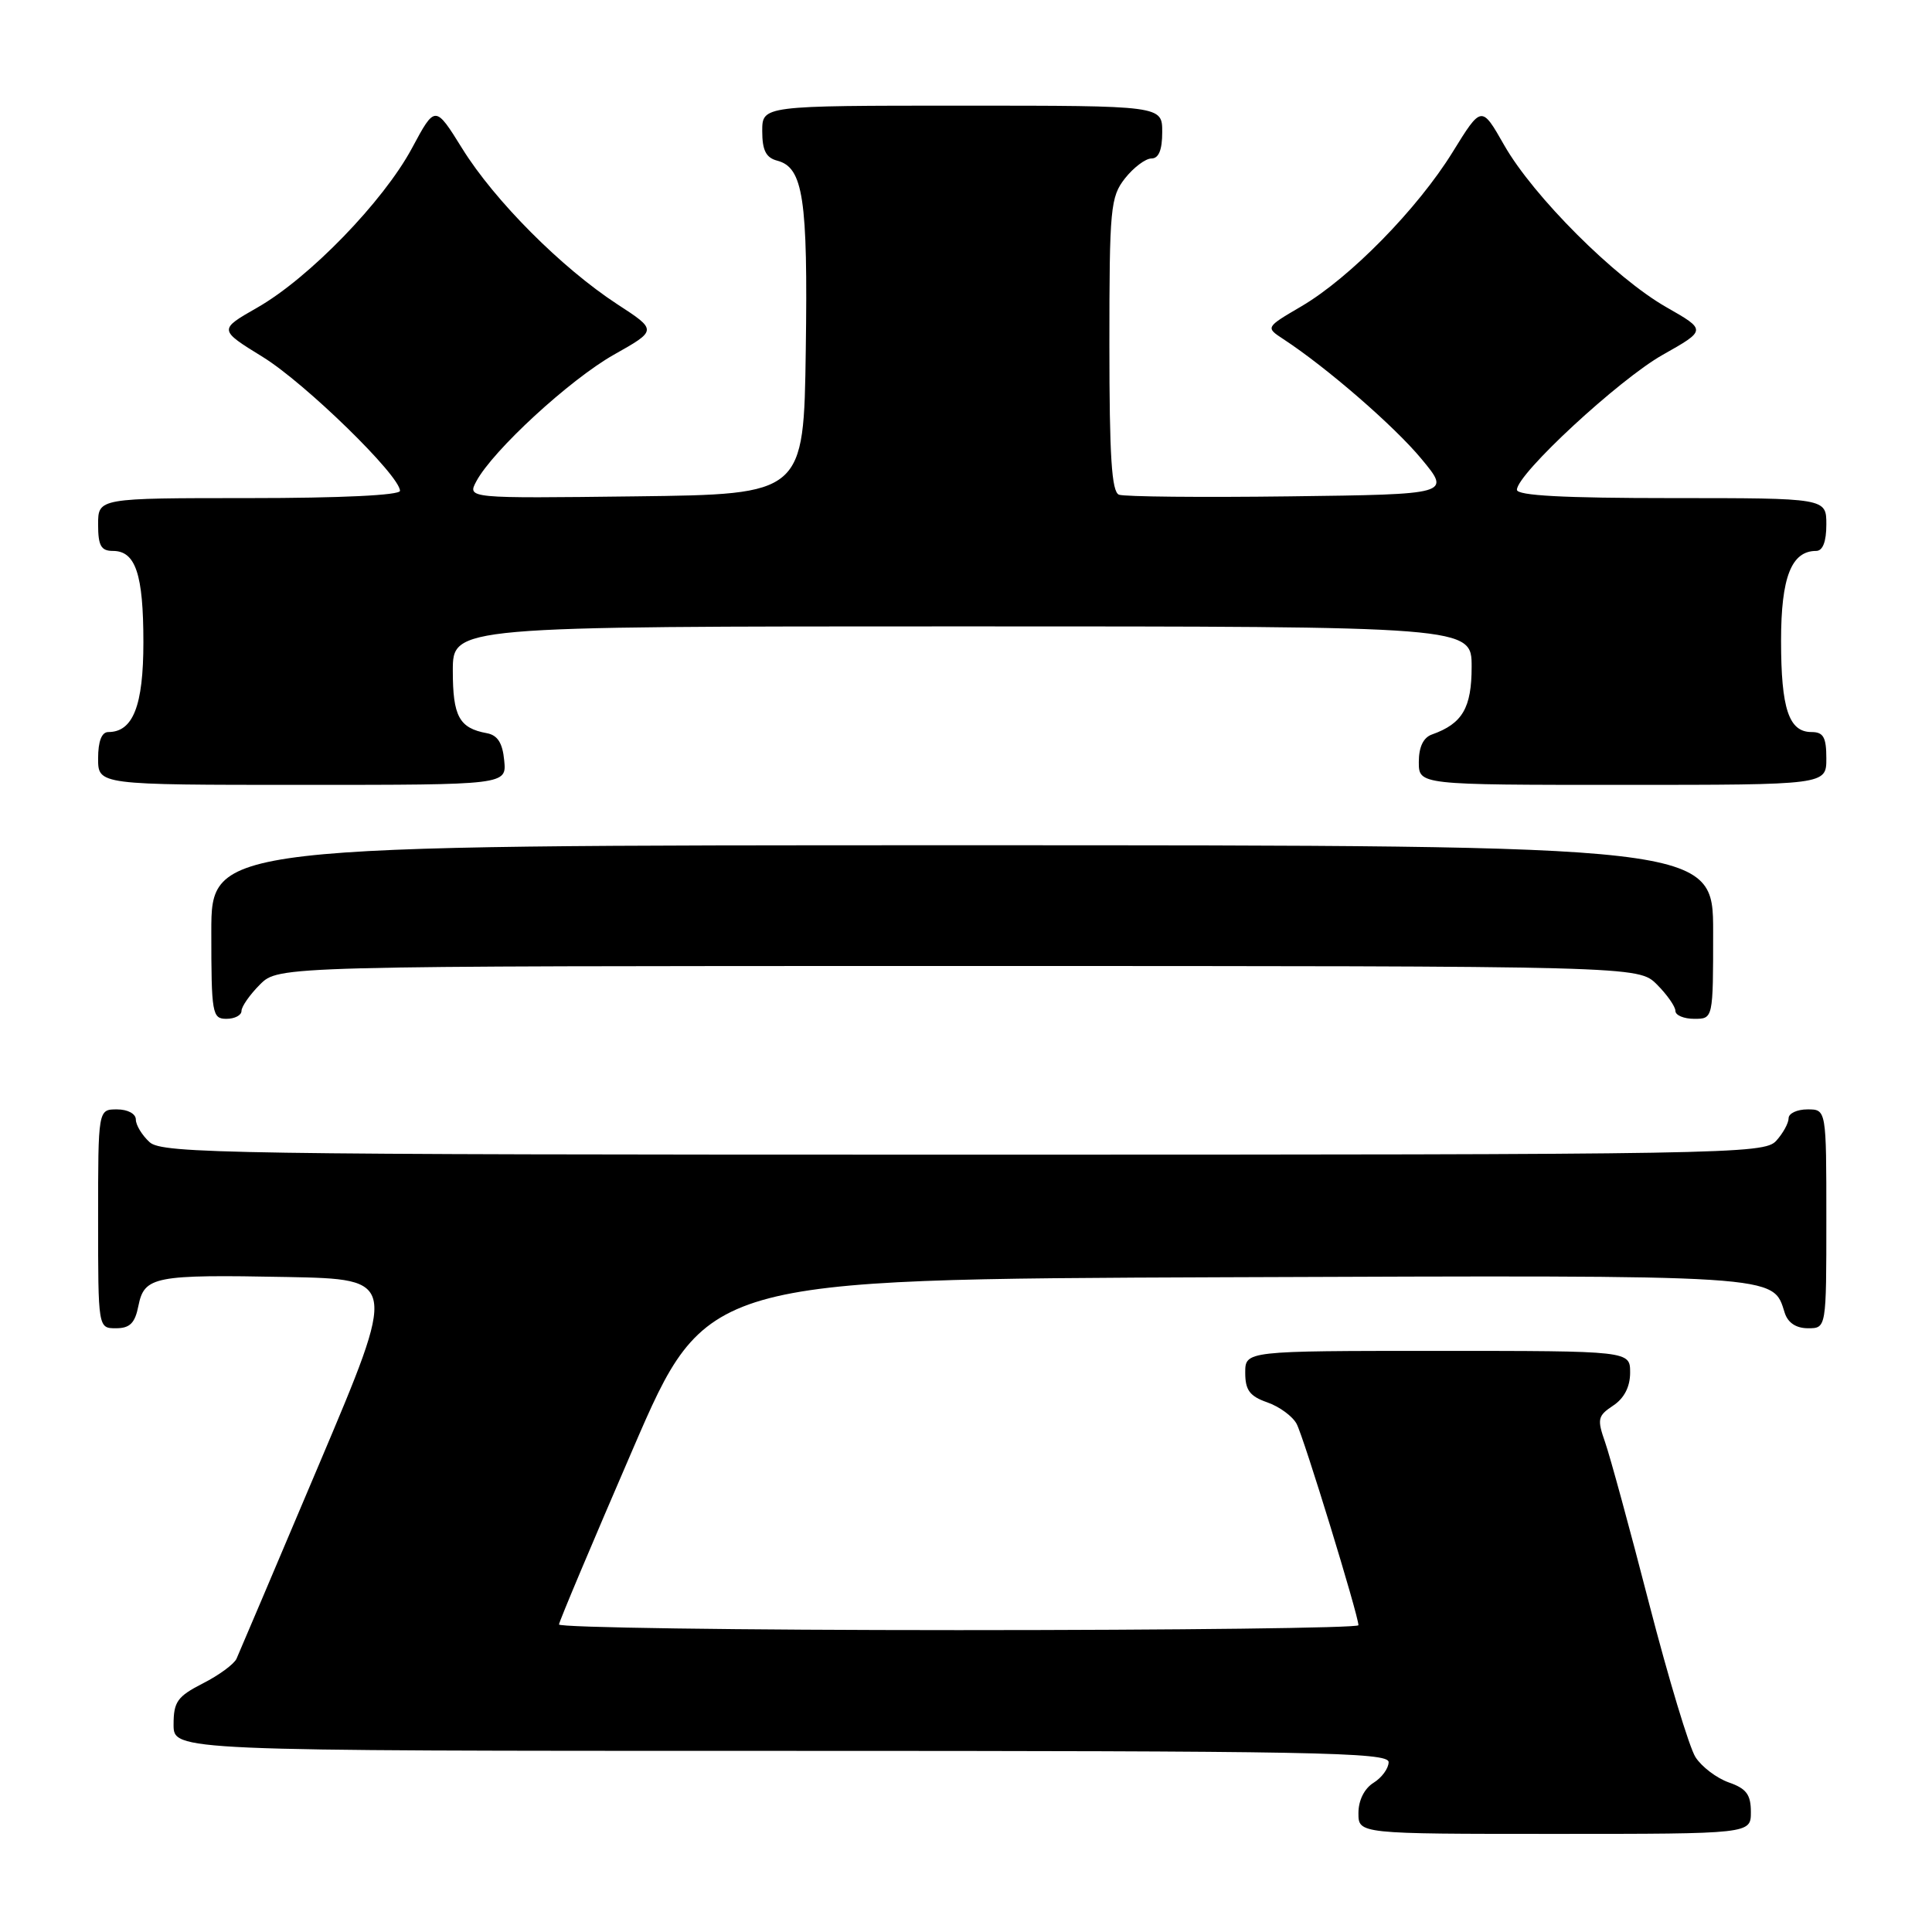 <?xml version="1.0" encoding="UTF-8" standalone="no"?>
<!DOCTYPE svg PUBLIC "-//W3C//DTD SVG 1.1//EN" "http://www.w3.org/Graphics/SVG/1.1/DTD/svg11.dtd" >
<svg xmlns="http://www.w3.org/2000/svg" xmlns:xlink="http://www.w3.org/1999/xlink" version="1.1" viewBox="0 0 256 256">
 <g >
 <path fill="currentColor"
d=" M 232.00 240.10 C 232.00 237.79 231.40 236.99 229.07 236.18 C 227.46 235.61 225.48 234.11 224.66 232.83 C 223.84 231.55 221.08 222.40 218.52 212.50 C 215.97 202.60 213.34 192.98 212.69 191.12 C 211.61 188.04 211.70 187.61 213.75 186.25 C 215.22 185.28 216.00 183.75 216.00 181.88 C 216.00 179.00 216.00 179.00 190.50 179.00 C 165.00 179.00 165.00 179.00 165.00 181.90 C 165.00 184.21 165.60 185.01 167.92 185.82 C 169.53 186.38 171.28 187.67 171.81 188.67 C 172.76 190.45 180.00 214.06 180.00 215.35 C 180.00 215.71 156.15 216.00 127.00 216.00 C 97.85 216.00 74.03 215.66 74.07 215.25 C 74.10 214.84 78.51 204.38 83.86 192.00 C 93.58 169.50 93.58 169.50 162.46 169.24 C 236.52 168.97 234.87 168.86 236.49 173.97 C 236.91 175.28 238.00 176.00 239.57 176.00 C 242.00 176.00 242.00 176.00 242.00 161.50 C 242.00 147.00 242.00 147.00 239.50 147.00 C 238.12 147.00 237.00 147.53 237.00 148.17 C 237.00 148.82 236.26 150.17 235.35 151.17 C 233.76 152.92 229.11 153.00 127.67 153.00 C 30.43 153.00 21.51 152.86 19.83 151.35 C 18.82 150.43 18.00 149.08 18.00 148.35 C 18.00 147.58 16.93 147.00 15.50 147.00 C 13.00 147.00 13.00 147.00 13.00 161.50 C 13.00 176.00 13.00 176.00 15.37 176.00 C 17.21 176.00 17.89 175.32 18.34 173.03 C 19.13 169.12 20.43 168.87 38.08 169.21 C 52.66 169.50 52.66 169.50 42.29 194.00 C 36.59 207.47 31.66 219.08 31.34 219.79 C 31.02 220.50 29.01 221.98 26.88 223.06 C 23.50 224.79 23.00 225.49 23.00 228.52 C 23.00 232.00 23.00 232.00 103.50 232.00 C 174.19 232.00 184.00 232.18 184.00 233.49 C 184.00 234.31 183.10 235.55 182.00 236.23 C 180.78 236.99 180.00 238.56 180.00 240.24 C 180.00 243.00 180.00 243.00 206.00 243.00 C 232.00 243.00 232.00 243.00 232.00 240.10 Z  M 32.00 133.95 C 32.00 133.38 33.10 131.80 34.45 130.45 C 36.91 128.00 36.91 128.00 127.00 128.00 C 217.09 128.00 217.09 128.00 219.55 130.45 C 220.90 131.80 222.00 133.38 222.00 133.95 C 222.00 134.53 223.12 135.00 224.50 135.00 C 227.00 135.00 227.00 135.00 227.00 123.50 C 227.00 112.00 227.00 112.00 127.50 112.00 C 28.00 112.00 28.00 112.00 28.00 123.50 C 28.00 134.33 28.12 135.00 30.00 135.00 C 31.10 135.00 32.00 134.53 32.00 133.95 Z  M 66.81 100.76 C 66.59 98.44 65.93 97.41 64.50 97.15 C 60.85 96.48 60.00 94.93 60.00 88.88 C 60.00 83.00 60.00 83.00 127.50 83.00 C 195.00 83.00 195.00 83.00 195.00 88.35 C 195.00 93.80 193.78 95.89 189.75 97.32 C 188.60 97.72 188.00 98.98 188.00 100.97 C 188.00 104.00 188.00 104.00 215.00 104.00 C 242.00 104.00 242.00 104.00 242.00 100.50 C 242.00 97.69 241.61 97.00 240.04 97.00 C 237.03 97.00 236.00 93.91 236.00 84.89 C 236.00 76.49 237.37 73.00 240.65 73.00 C 241.53 73.00 242.00 71.77 242.00 69.50 C 242.00 66.00 242.00 66.00 221.50 66.00 C 207.22 66.00 201.00 65.67 201.00 64.90 C 201.00 62.80 214.52 50.29 220.31 47.02 C 226.12 43.74 226.12 43.74 220.81 40.71 C 214.01 36.84 203.17 26.01 199.31 19.23 C 196.31 13.96 196.31 13.96 192.49 20.14 C 187.85 27.66 178.87 36.82 172.44 40.59 C 167.68 43.38 167.68 43.38 170.06 44.94 C 175.82 48.71 184.80 56.51 188.36 60.82 C 192.24 65.50 192.24 65.50 170.89 65.77 C 159.15 65.92 148.98 65.82 148.27 65.55 C 147.30 65.18 147.00 60.46 147.00 45.67 C 147.00 27.56 147.14 26.09 149.07 23.63 C 150.21 22.19 151.79 21.00 152.57 21.00 C 153.54 21.00 154.00 19.87 154.00 17.50 C 154.00 14.00 154.00 14.00 127.50 14.00 C 101.00 14.00 101.00 14.00 101.00 17.38 C 101.00 19.92 101.50 20.90 102.99 21.29 C 106.43 22.19 107.06 26.31 106.77 46.37 C 106.50 65.50 106.50 65.50 84.20 65.77 C 61.91 66.04 61.91 66.04 63.12 63.77 C 65.32 59.67 75.49 50.31 81.34 47.00 C 87.09 43.76 87.09 43.76 81.79 40.31 C 74.42 35.50 65.53 26.58 61.26 19.70 C 57.66 13.91 57.66 13.91 54.59 19.63 C 50.80 26.69 40.95 36.85 34.09 40.76 C 28.96 43.69 28.96 43.69 34.85 47.32 C 40.47 50.80 53.00 63.02 53.00 65.04 C 53.00 65.62 45.16 66.00 33.00 66.00 C 13.00 66.00 13.00 66.00 13.00 69.50 C 13.00 72.31 13.39 73.00 14.96 73.00 C 17.97 73.00 19.00 76.09 19.00 85.11 C 19.00 93.51 17.63 97.00 14.35 97.00 C 13.47 97.00 13.00 98.23 13.00 100.50 C 13.00 104.00 13.00 104.00 40.06 104.00 C 67.13 104.00 67.13 104.00 66.81 100.76 Z "/>
</g>
</svg>